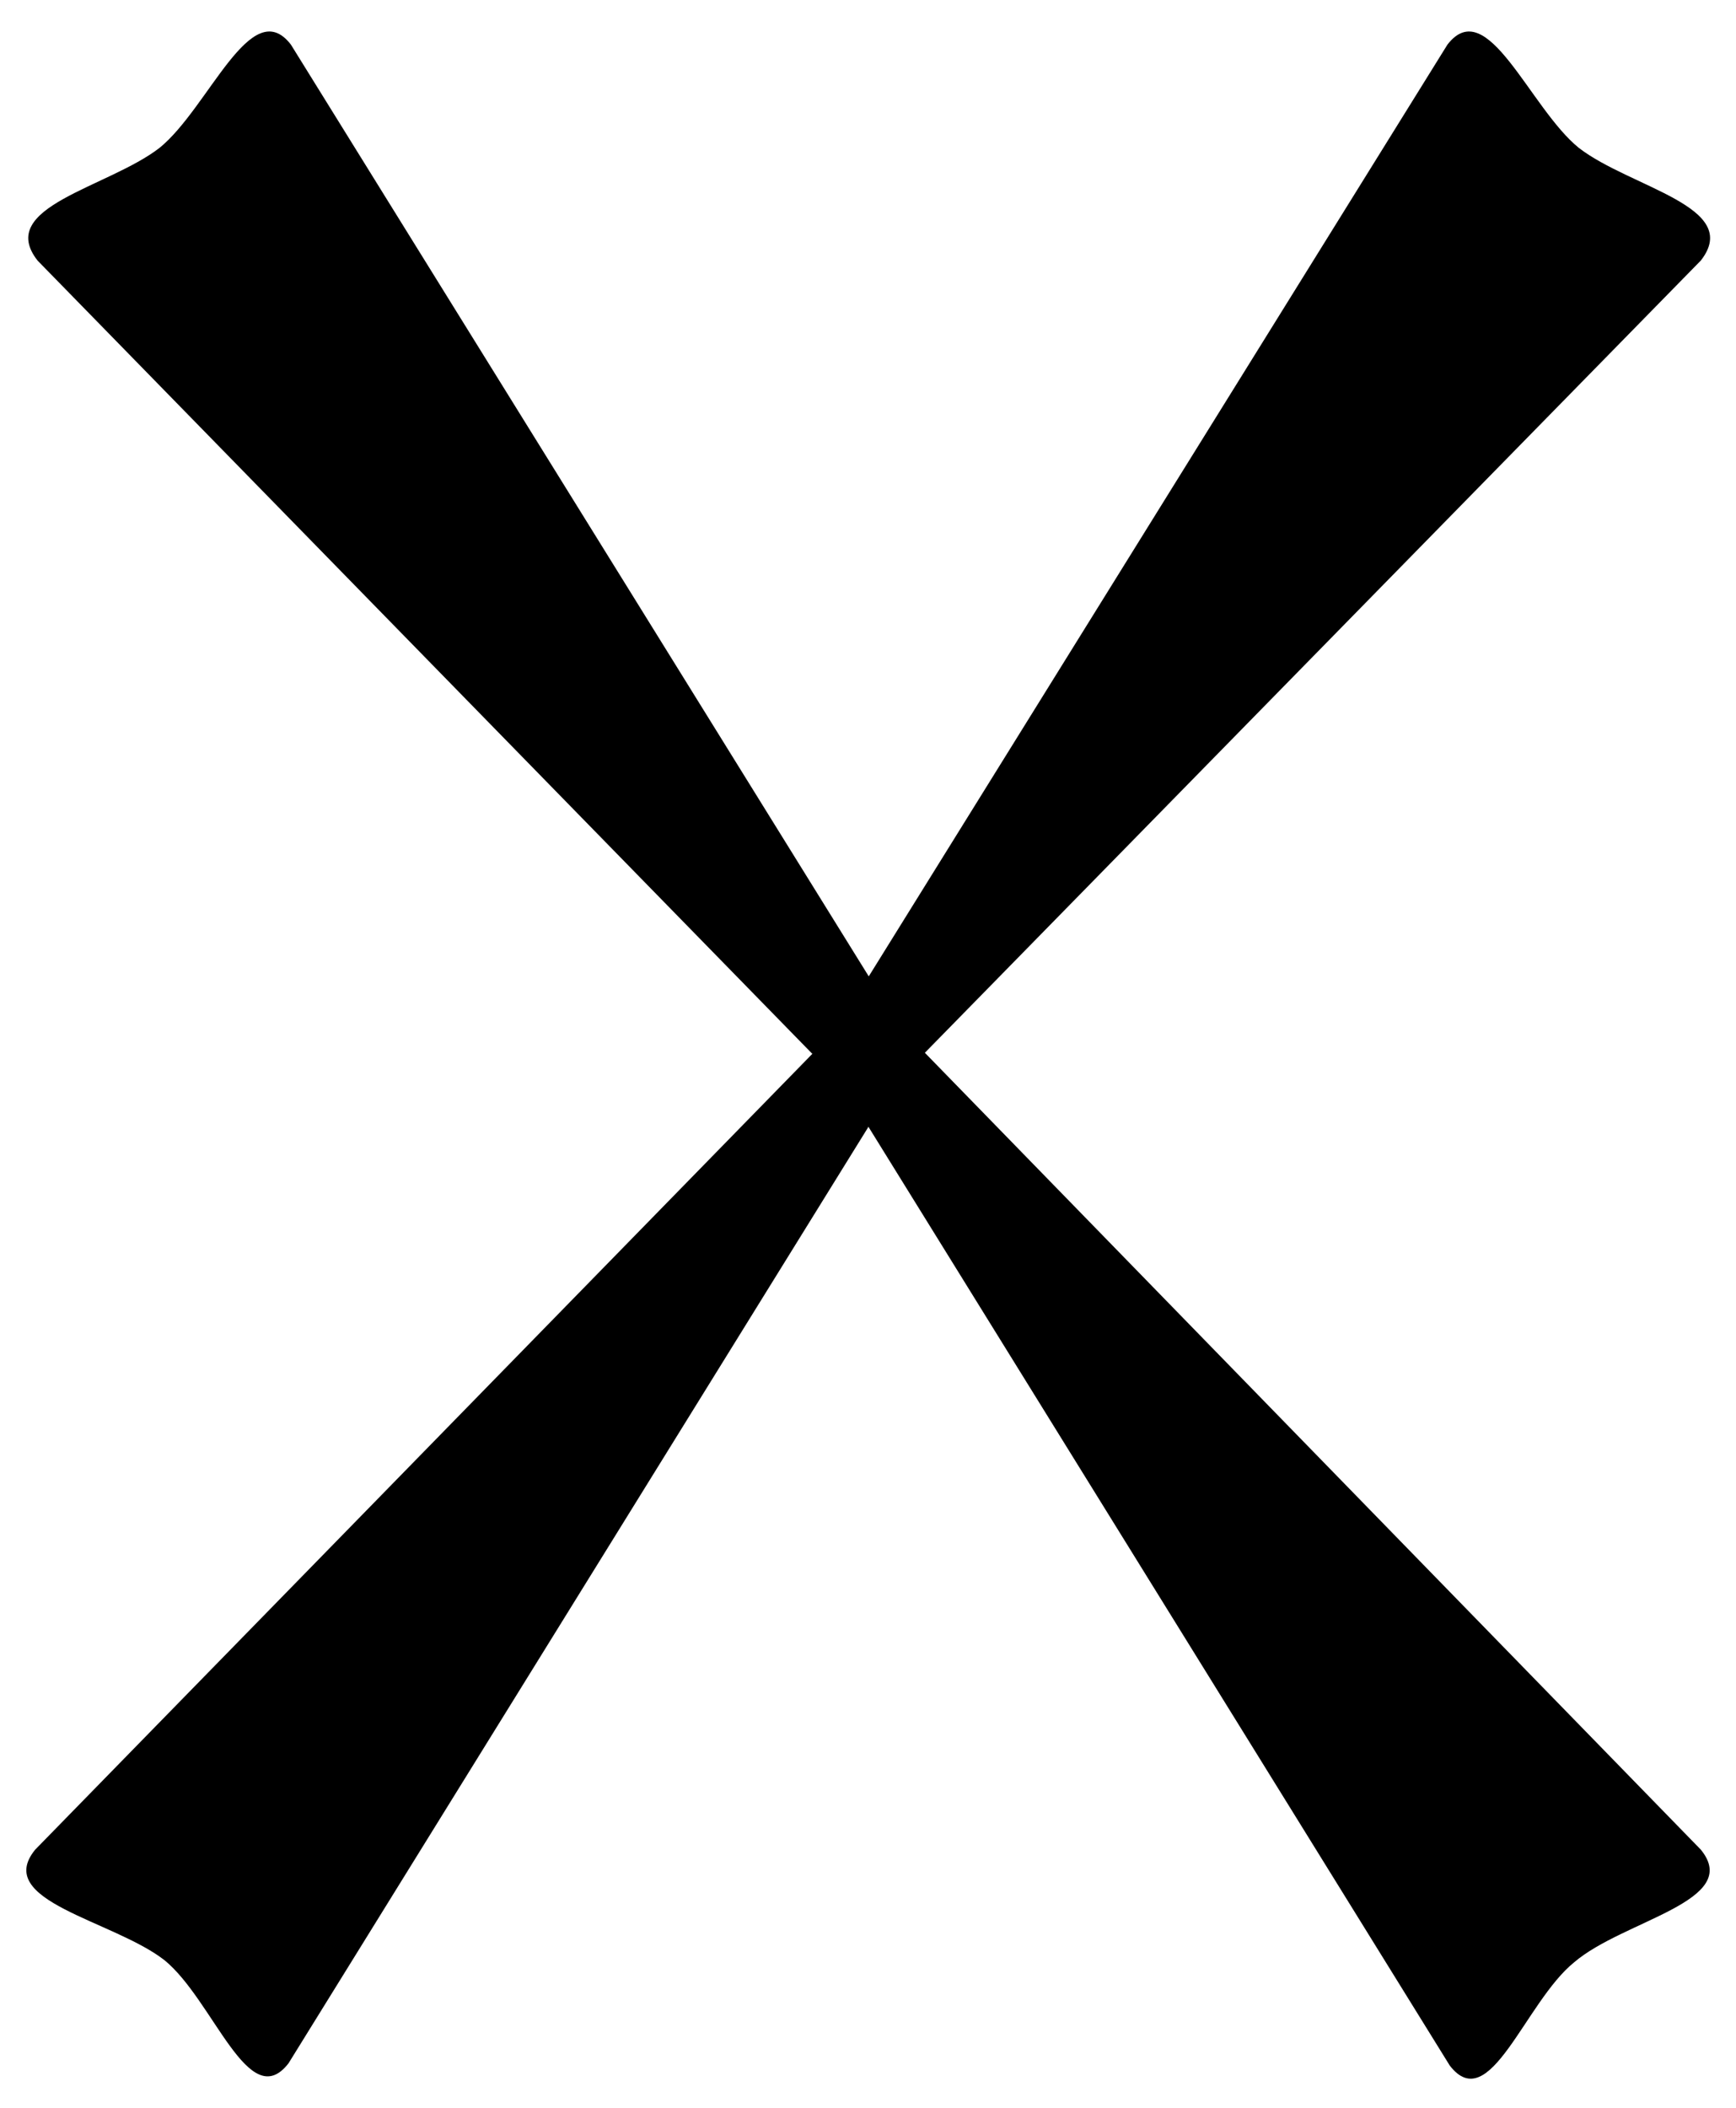 <svg xmlns="http://www.w3.org/2000/svg" viewBox="0 0 74 89.8">
    <path d="M1.5 78.8l34.1-34.9 26.1-42c1.7-2.2 3.5 2.7 5.6 4.4 2.2 1.7 7 2.5 5.2 4.8l-34.3 35-25.9 41.8c-1.7 2.2-3.2-2.7-5.3-4.4-2.2-1.7-7.3-2.5-5.5-4.7z"/>
    <path d="M72.5 78.8l-34.1-35-26-41.9C10.7-.3 8.9 4.6 6.8 6.3 4.6 8-.2 8.8 1.6 11.1l34.3 35.1L61.8 88c1.7 2.2 3.2-2.7 5.3-4.4 2.1-1.8 7.2-2.6 5.4-4.8z"/>
</svg>
